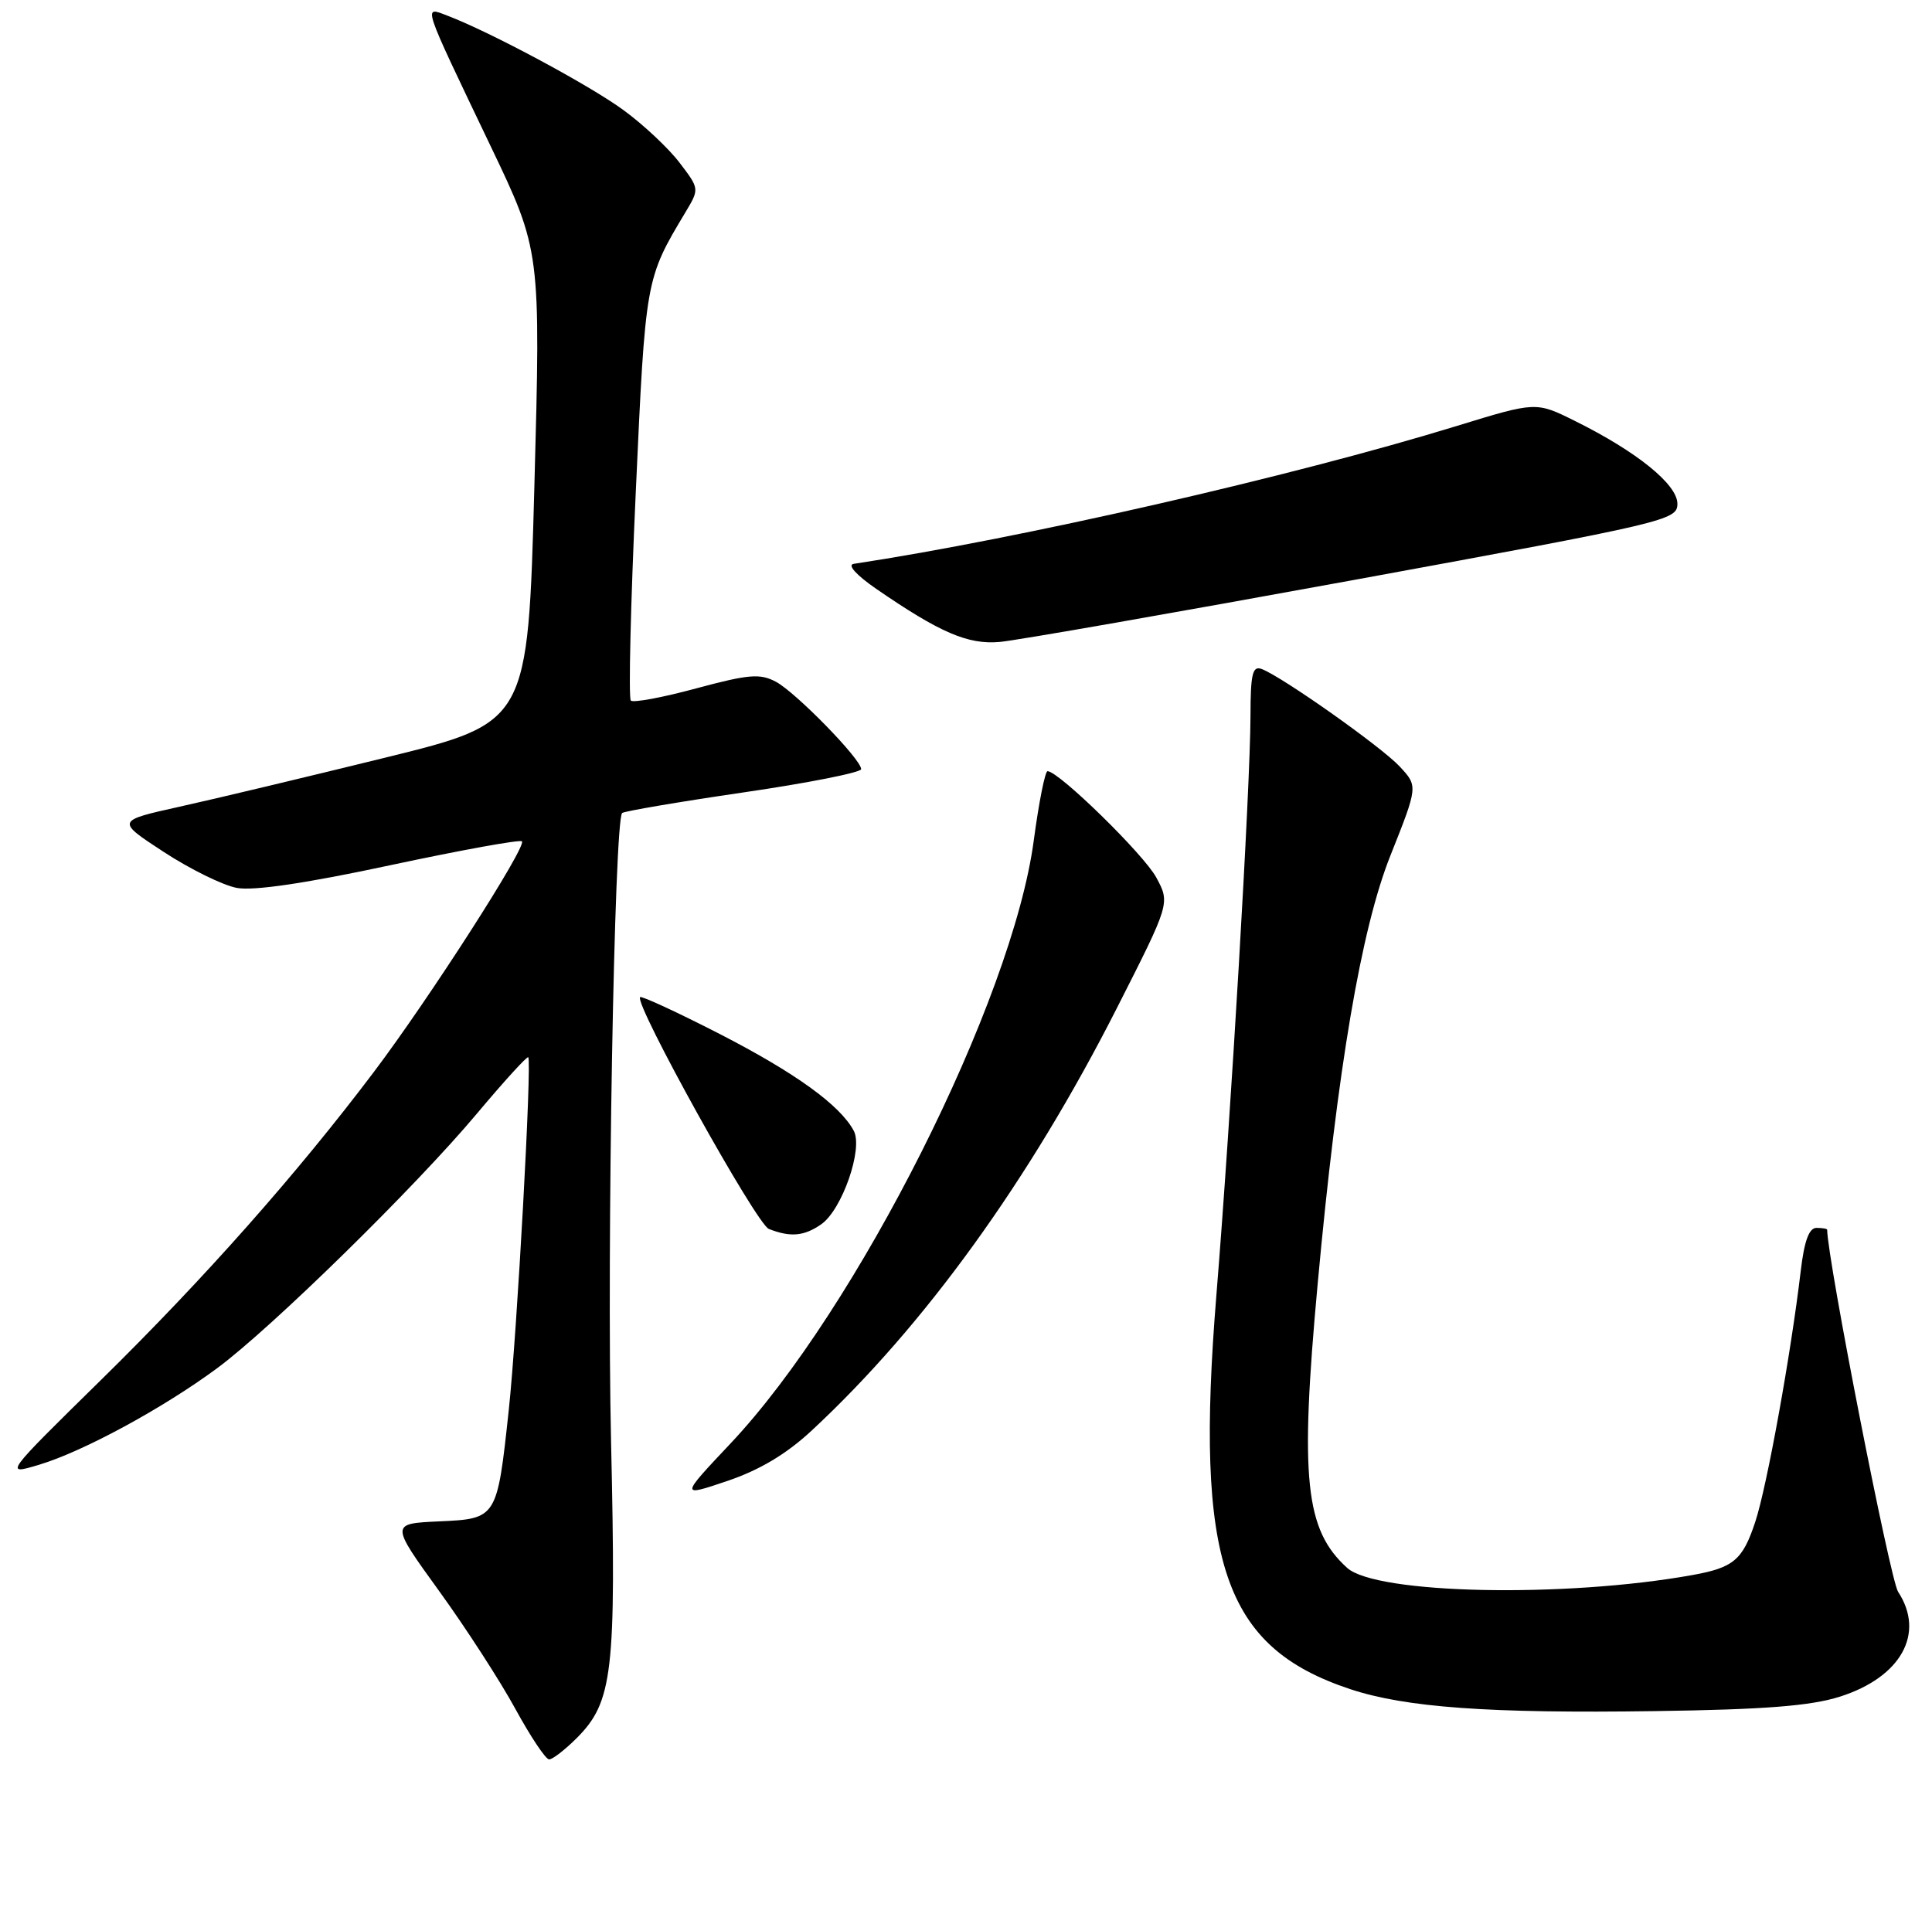 <?xml version="1.0" encoding="UTF-8" standalone="no"?>
<!DOCTYPE svg PUBLIC "-//W3C//DTD SVG 1.1//EN" "http://www.w3.org/Graphics/SVG/1.1/DTD/svg11.dtd" >
<svg xmlns="http://www.w3.org/2000/svg" xmlns:xlink="http://www.w3.org/1999/xlink" version="1.1" viewBox="0 0 258 256">
 <g >
 <path fill="currentColor"
d=" M 77.00 232.16 C 81.84 227.31 82.30 223.39 81.60 192.50 C 81.02 166.85 82.03 109.64 83.08 108.59 C 83.32 108.35 90.60 107.11 99.26 105.84 C 107.92 104.58 115.00 103.17 115.00 102.73 C 115.00 101.41 106.30 92.50 103.62 91.06 C 101.49 89.93 100.01 90.05 92.98 91.94 C 88.49 93.16 84.55 93.89 84.24 93.57 C 83.92 93.25 84.21 80.73 84.90 65.74 C 86.20 37.25 86.19 37.27 91.53 28.36 C 93.41 25.22 93.41 25.22 90.74 21.72 C 89.27 19.79 85.91 16.64 83.28 14.72 C 78.75 11.39 65.43 4.25 59.72 2.08 C 56.49 0.86 56.25 0.13 65.51 19.50 C 72.21 33.50 72.21 33.50 71.36 65.00 C 70.50 96.50 70.50 96.50 51.50 101.18 C 41.05 103.75 28.68 106.71 24.00 107.74 C 15.50 109.63 15.50 109.63 21.87 113.79 C 25.37 116.08 29.76 118.24 31.62 118.59 C 33.85 119.01 40.84 117.98 52.12 115.56 C 61.53 113.55 69.44 112.11 69.70 112.37 C 70.37 113.04 57.34 133.35 49.92 143.18 C 39.65 156.79 27.33 170.71 13.53 184.27 C 0.53 197.04 0.53 197.04 5.24 195.63 C 11.13 193.86 21.79 188.07 29.00 182.74 C 36.26 177.37 55.52 158.49 63.71 148.71 C 67.31 144.42 70.38 141.05 70.54 141.21 C 71.05 141.72 69.05 178.02 67.94 188.34 C 66.38 202.83 66.37 202.85 58.61 203.20 C 52.13 203.50 52.13 203.50 58.64 212.50 C 62.22 217.45 66.80 224.53 68.82 228.24 C 70.85 231.95 72.87 234.99 73.33 234.99 C 73.78 235.00 75.43 233.72 77.00 232.16 Z  M 245.70 226.61 C 253.87 224.01 257.12 218.16 253.47 212.60 C 252.41 210.97 244.06 168.35 244.00 164.25 C 244.00 164.11 243.36 164.00 242.57 164.00 C 241.58 164.00 240.94 165.75 240.47 169.75 C 239.17 180.79 235.96 198.54 234.40 203.26 C 232.72 208.35 231.51 209.38 225.99 210.37 C 208.93 213.44 183.78 212.92 179.90 209.41 C 174.27 204.32 173.57 197.51 175.96 171.50 C 178.61 142.65 181.77 124.07 185.68 114.26 C 189.36 105.01 189.36 105.01 186.93 102.39 C 184.49 99.76 171.30 90.44 168.50 89.36 C 167.26 88.89 167.00 89.97 166.99 95.64 C 166.97 105.01 164.37 149.24 162.44 172.94 C 159.54 208.65 163.37 219.98 180.29 225.60 C 187.70 228.06 198.83 228.86 221.00 228.54 C 235.73 228.33 241.77 227.85 245.70 226.61 Z  M 108.38 191.08 C 123.44 177.09 137.46 157.67 149.17 134.60 C 156.26 120.63 156.26 120.63 154.41 117.20 C 152.75 114.12 141.40 103.02 139.89 103.00 C 139.56 103.00 138.73 107.16 138.05 112.25 C 135.21 133.61 114.46 174.88 97.53 192.82 C 90.83 199.93 90.83 199.93 97.13 197.80 C 101.44 196.34 105.01 194.21 108.38 191.08 Z  M 109.68 163.51 C 112.45 161.57 115.29 153.41 114.01 151.03 C 112.18 147.60 106.21 143.29 96.09 138.09 C 90.45 135.20 85.68 132.99 85.48 133.18 C 84.65 134.02 101.01 163.49 102.67 164.14 C 105.56 165.28 107.39 165.11 109.68 163.51 Z  M 180.75 77.47 C 222.71 69.78 224.00 69.48 224.00 67.28 C 224.00 64.70 218.57 60.31 210.31 56.22 C 205.12 53.64 205.12 53.64 194.55 56.89 C 172.58 63.64 136.26 71.94 114.00 75.31 C 113.12 75.45 114.35 76.81 117.00 78.64 C 125.51 84.50 129.27 86.12 133.50 85.74 C 135.70 85.55 156.96 81.82 180.75 77.47 Z "/>
</g>
</svg>